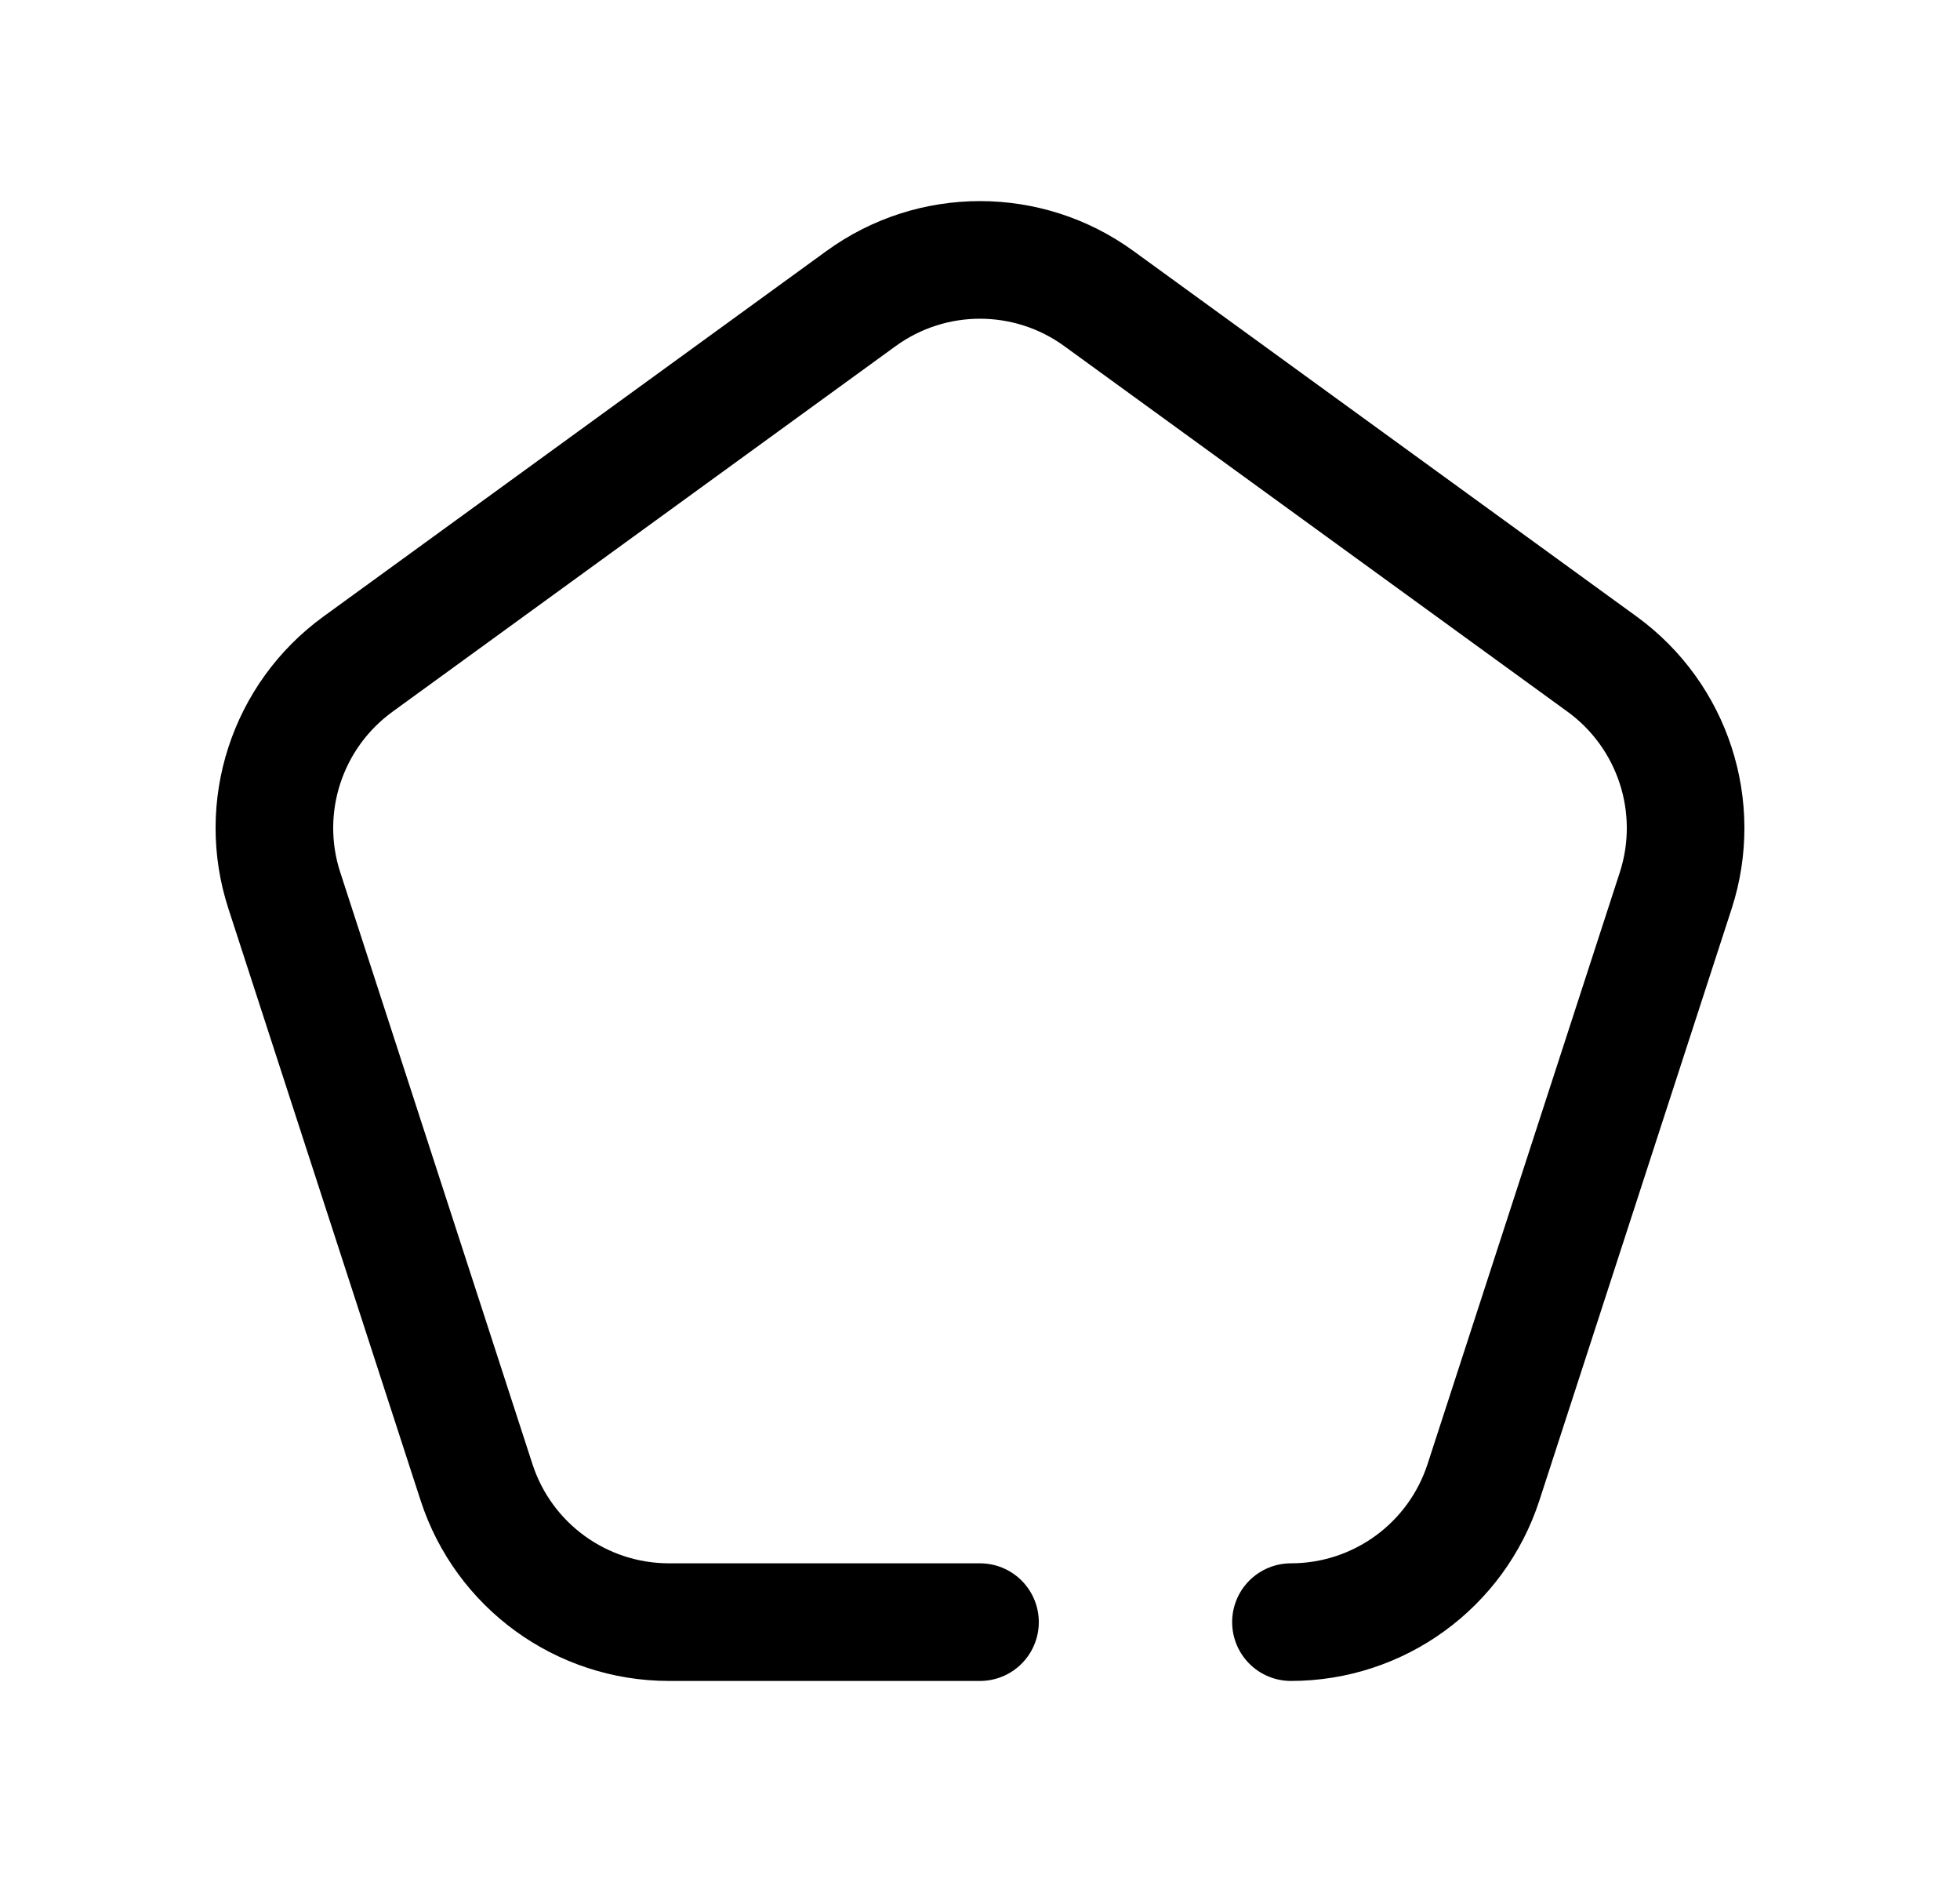 <svg width="25" height="24" viewBox="0 0 25 24" fill="none" xmlns="http://www.w3.org/2000/svg">
<path d="M16.466 20.686C17.585 20.686 18.576 19.966 18.922 18.902L21.374 11.357C21.719 10.293 21.34 9.128 20.436 8.47L14.017 3.808C13.112 3.15 11.887 3.15 10.982 3.808L4.565 8.47C3.66 9.128 3.28 10.293 3.627 11.357L6.078 18.902C6.423 19.966 7.415 20.686 8.533 20.686H12.5" stroke="black" stroke-width="1.5" stroke-linecap="round" stroke-linejoin="round"/>
</svg>